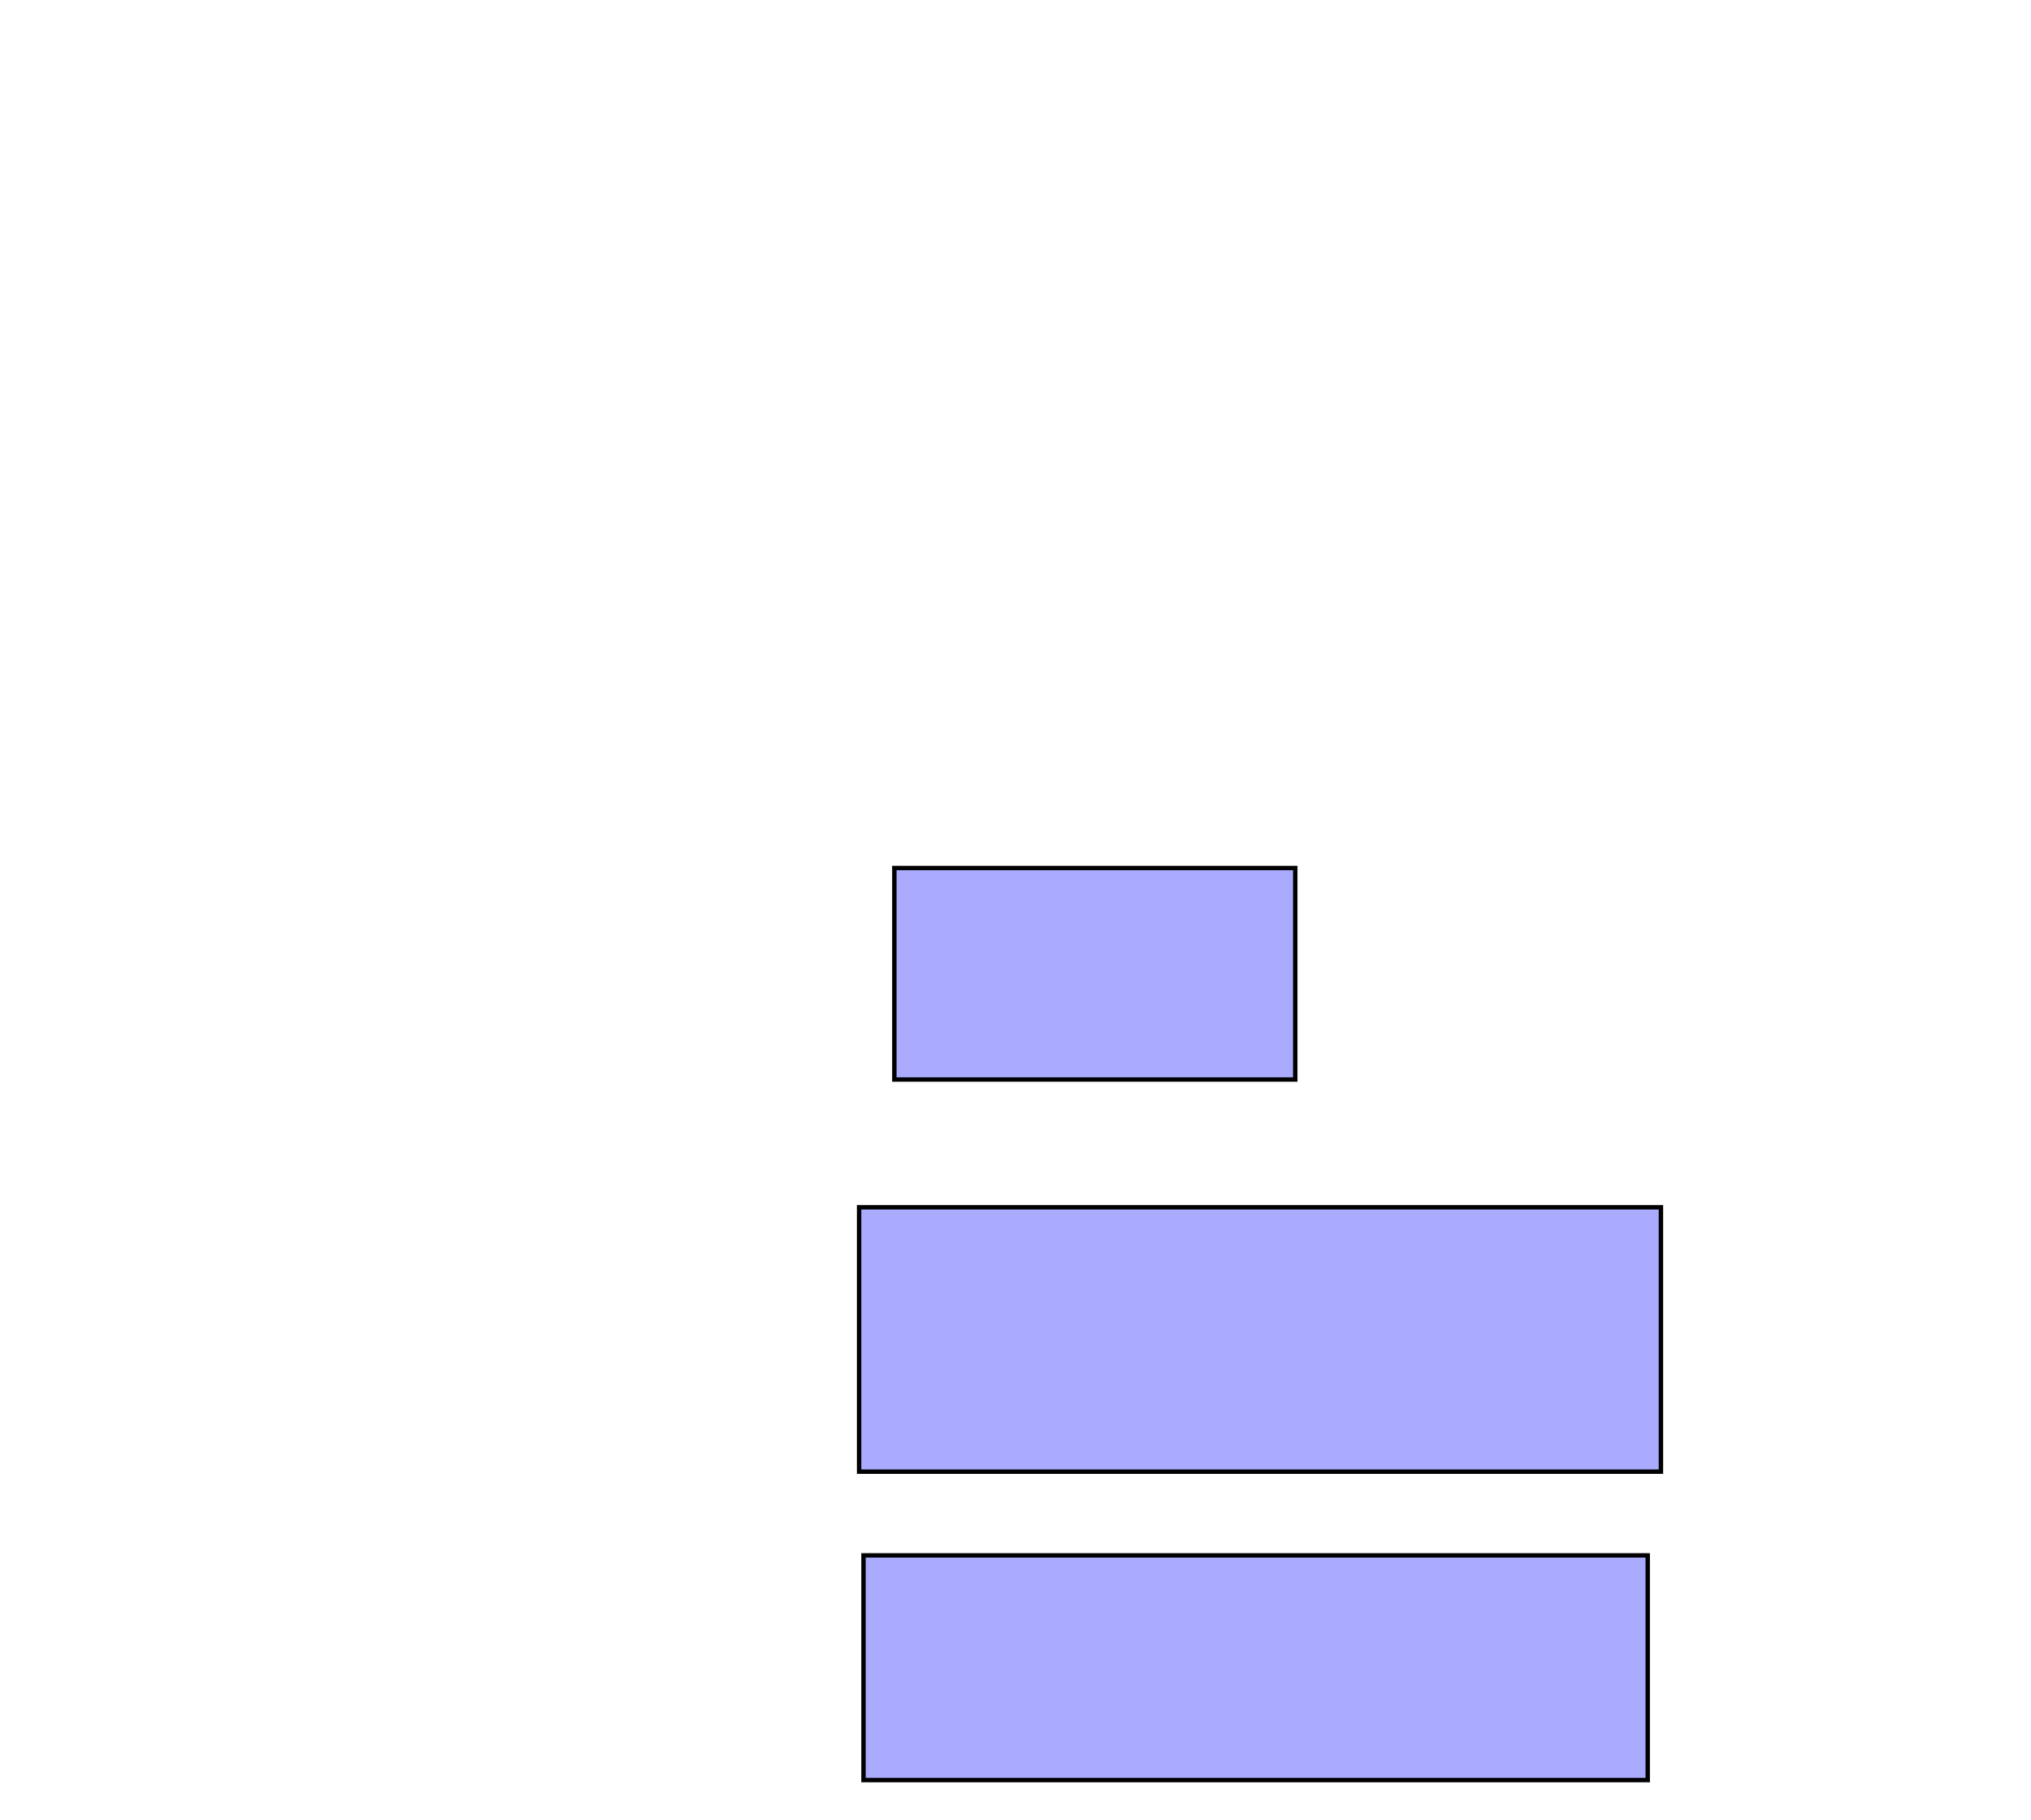 <?xml version="1.0" encoding="UTF-8"?>
<svg xmlns="http://www.w3.org/2000/svg" width="461" height="413">
    <g>
        <rect fill="#aaaaff" stroke="#000000" x="203" y="197" width="91" height="48" id="4844064435842d3d77b6945b8cee4f7a"/>
        <rect fill="#aaaaff" stroke="#000000" x="195" y="274" width="182" height="60" id="6be2eba9c017936775df97b15d067e8c"/>
        <rect fill="#aaaaff" stroke="#000000" x="196" y="353" width="178" height="51" id="9111005a63df12775976b11ba4596624"/>
    </g>
</svg>
